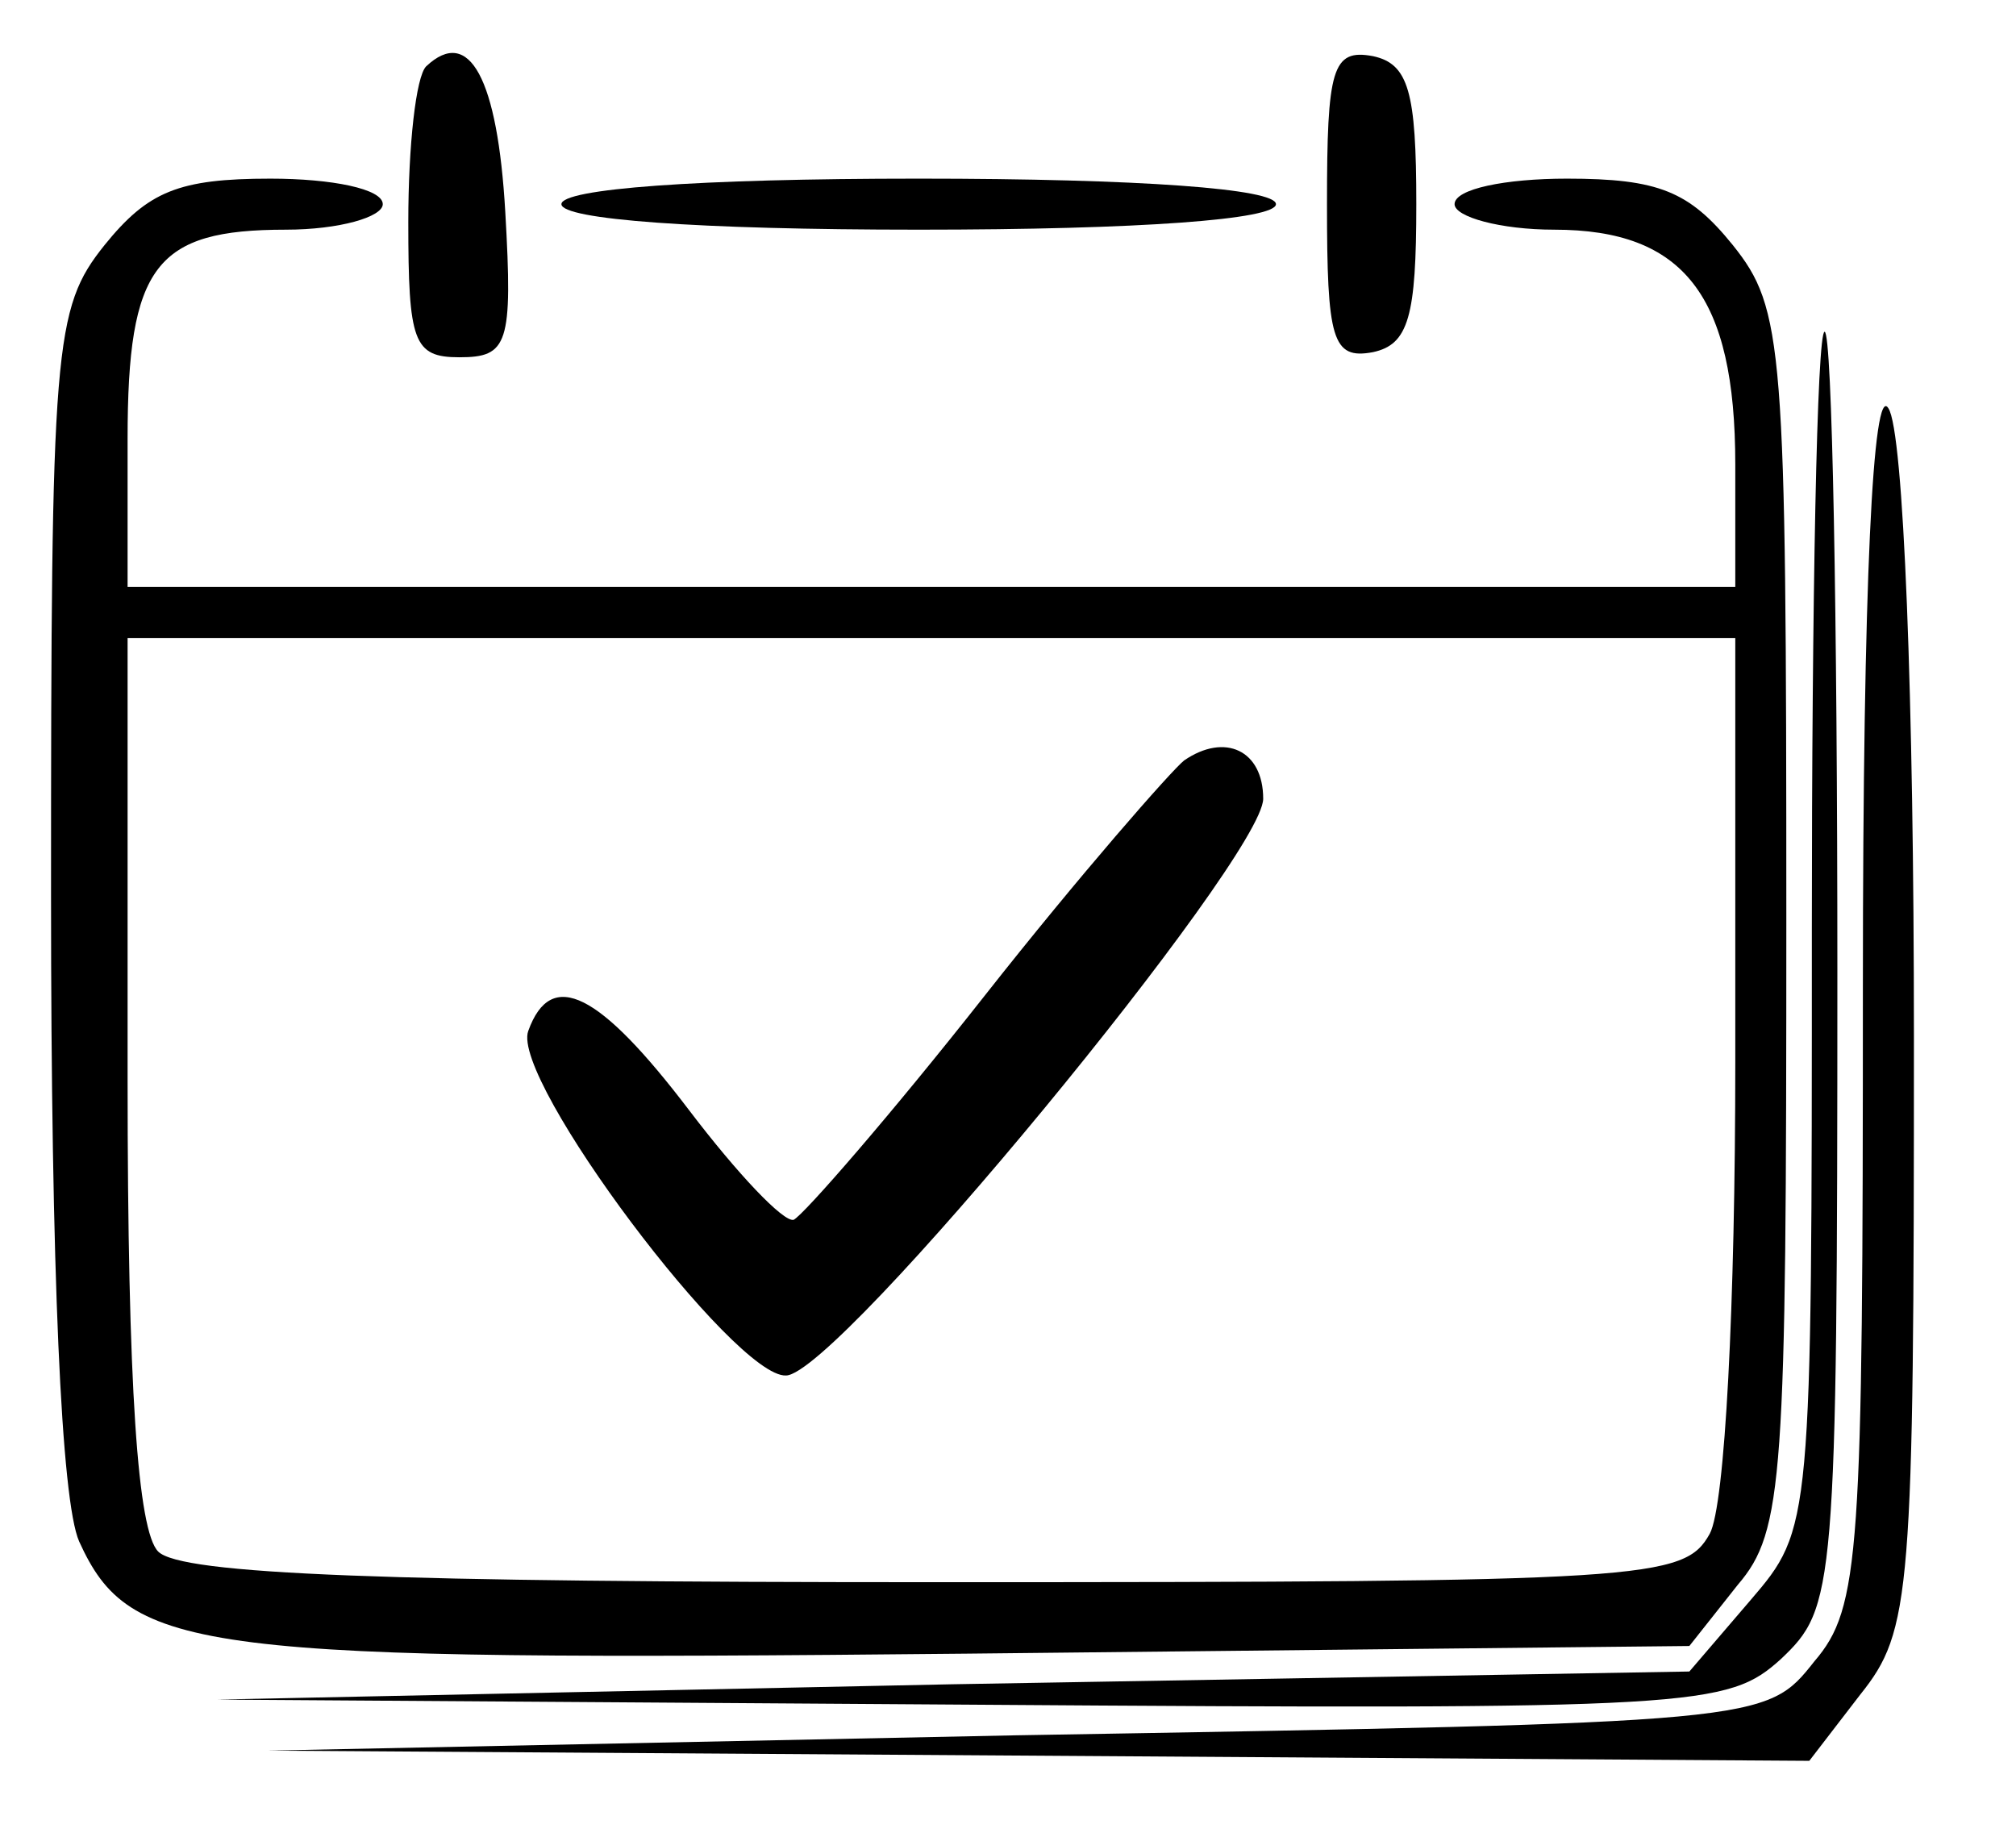 <?xml version="1.0" standalone="no"?>
<!DOCTYPE svg PUBLIC "-//W3C//DTD SVG 20010904//EN"
 "http://www.w3.org/TR/2001/REC-SVG-20010904/DTD/svg10.dtd">
<svg version="1.0" xmlns="http://www.w3.org/2000/svg"
 width="79pt" height="72pt" viewBox="0 0 79 72"
 preserveAspectRatio="xMidYMid meet">

<g transform="translate(0,72) scale(0.1,-0.1)"
fill="#000000" stroke="none">
<path d="M167 694 c-4 -4 -7 -31 -7 -61 0 -47 2 -53 20 -53 19 0 21 5 18 57
-3 52 -14 73 -31 57z"/>
<path d="M520 640 c0 -53 2 -61 18 -58 14 3 17 14 17 58 0 44 -3 55 -17 58
-16 3 -18 -5 -18 -58z"/>
<path d="M41 624 c-20 -25 -21 -39 -21 -255 0 -148 4 -237 11 -253 20 -44 46
-47 348 -44 l283 3 19 24 c18 21 19 42 19 261 0 225 -1 239 -21 264 -17 21
-29 26 -65 26 -24 0 -44 -4 -44 -10 0 -5 18 -10 39 -10 51 0 71 -26 71 -92 l0
-48 -315 0 -315 0 0 58 c0 68 11 82 62 82 21 0 38 5 38 10 0 6 -20 10 -44 10
-36 0 -48 -5 -65 -26z m639 -320 c0 -95 -4 -174 -10 -185 -10 -18 -24 -19
-303 -19 -215 0 -296 3 -305 12 -8 8 -12 64 -12 185 l0 173 315 0 315 0 0
-166z"/>
<path d="M464 422 c-5 -4 -41 -45 -78 -92 -37 -47 -71 -86 -75 -88 -4 -1 -22
18 -41 43 -35 46 -54 56 -63 31 -7 -19 81 -136 101 -135 20 0 187 203 187 226
0 19 -15 26 -31 15z"/>
<path d="M220 640 c0 -6 53 -10 140 -10 87 0 140 4 140 10 0 6 -53 10 -140 10
-87 0 -140 -4 -140 -10z"/>
<path d="M710 356 c0 -234 0 -235 -24 -263 l-24 -28 -289 -5 -288 -6 296 -2
c285 -2 296 -1 317 18 21 20 22 26 22 270 0 138 -2 250 -5 250 -3 0 -5 -105
-5 -234z"/>
<path d="M730 334 c0 -223 -1 -244 -19 -265 -19 -24 -19 -24 -313 -29 l-293
-6 302 -2 302 -2 20 26 c20 25 21 39 21 258 0 132 -4 237 -10 246 -6 10 -10
-67 -10 -226z"/>
</g>
</svg>
